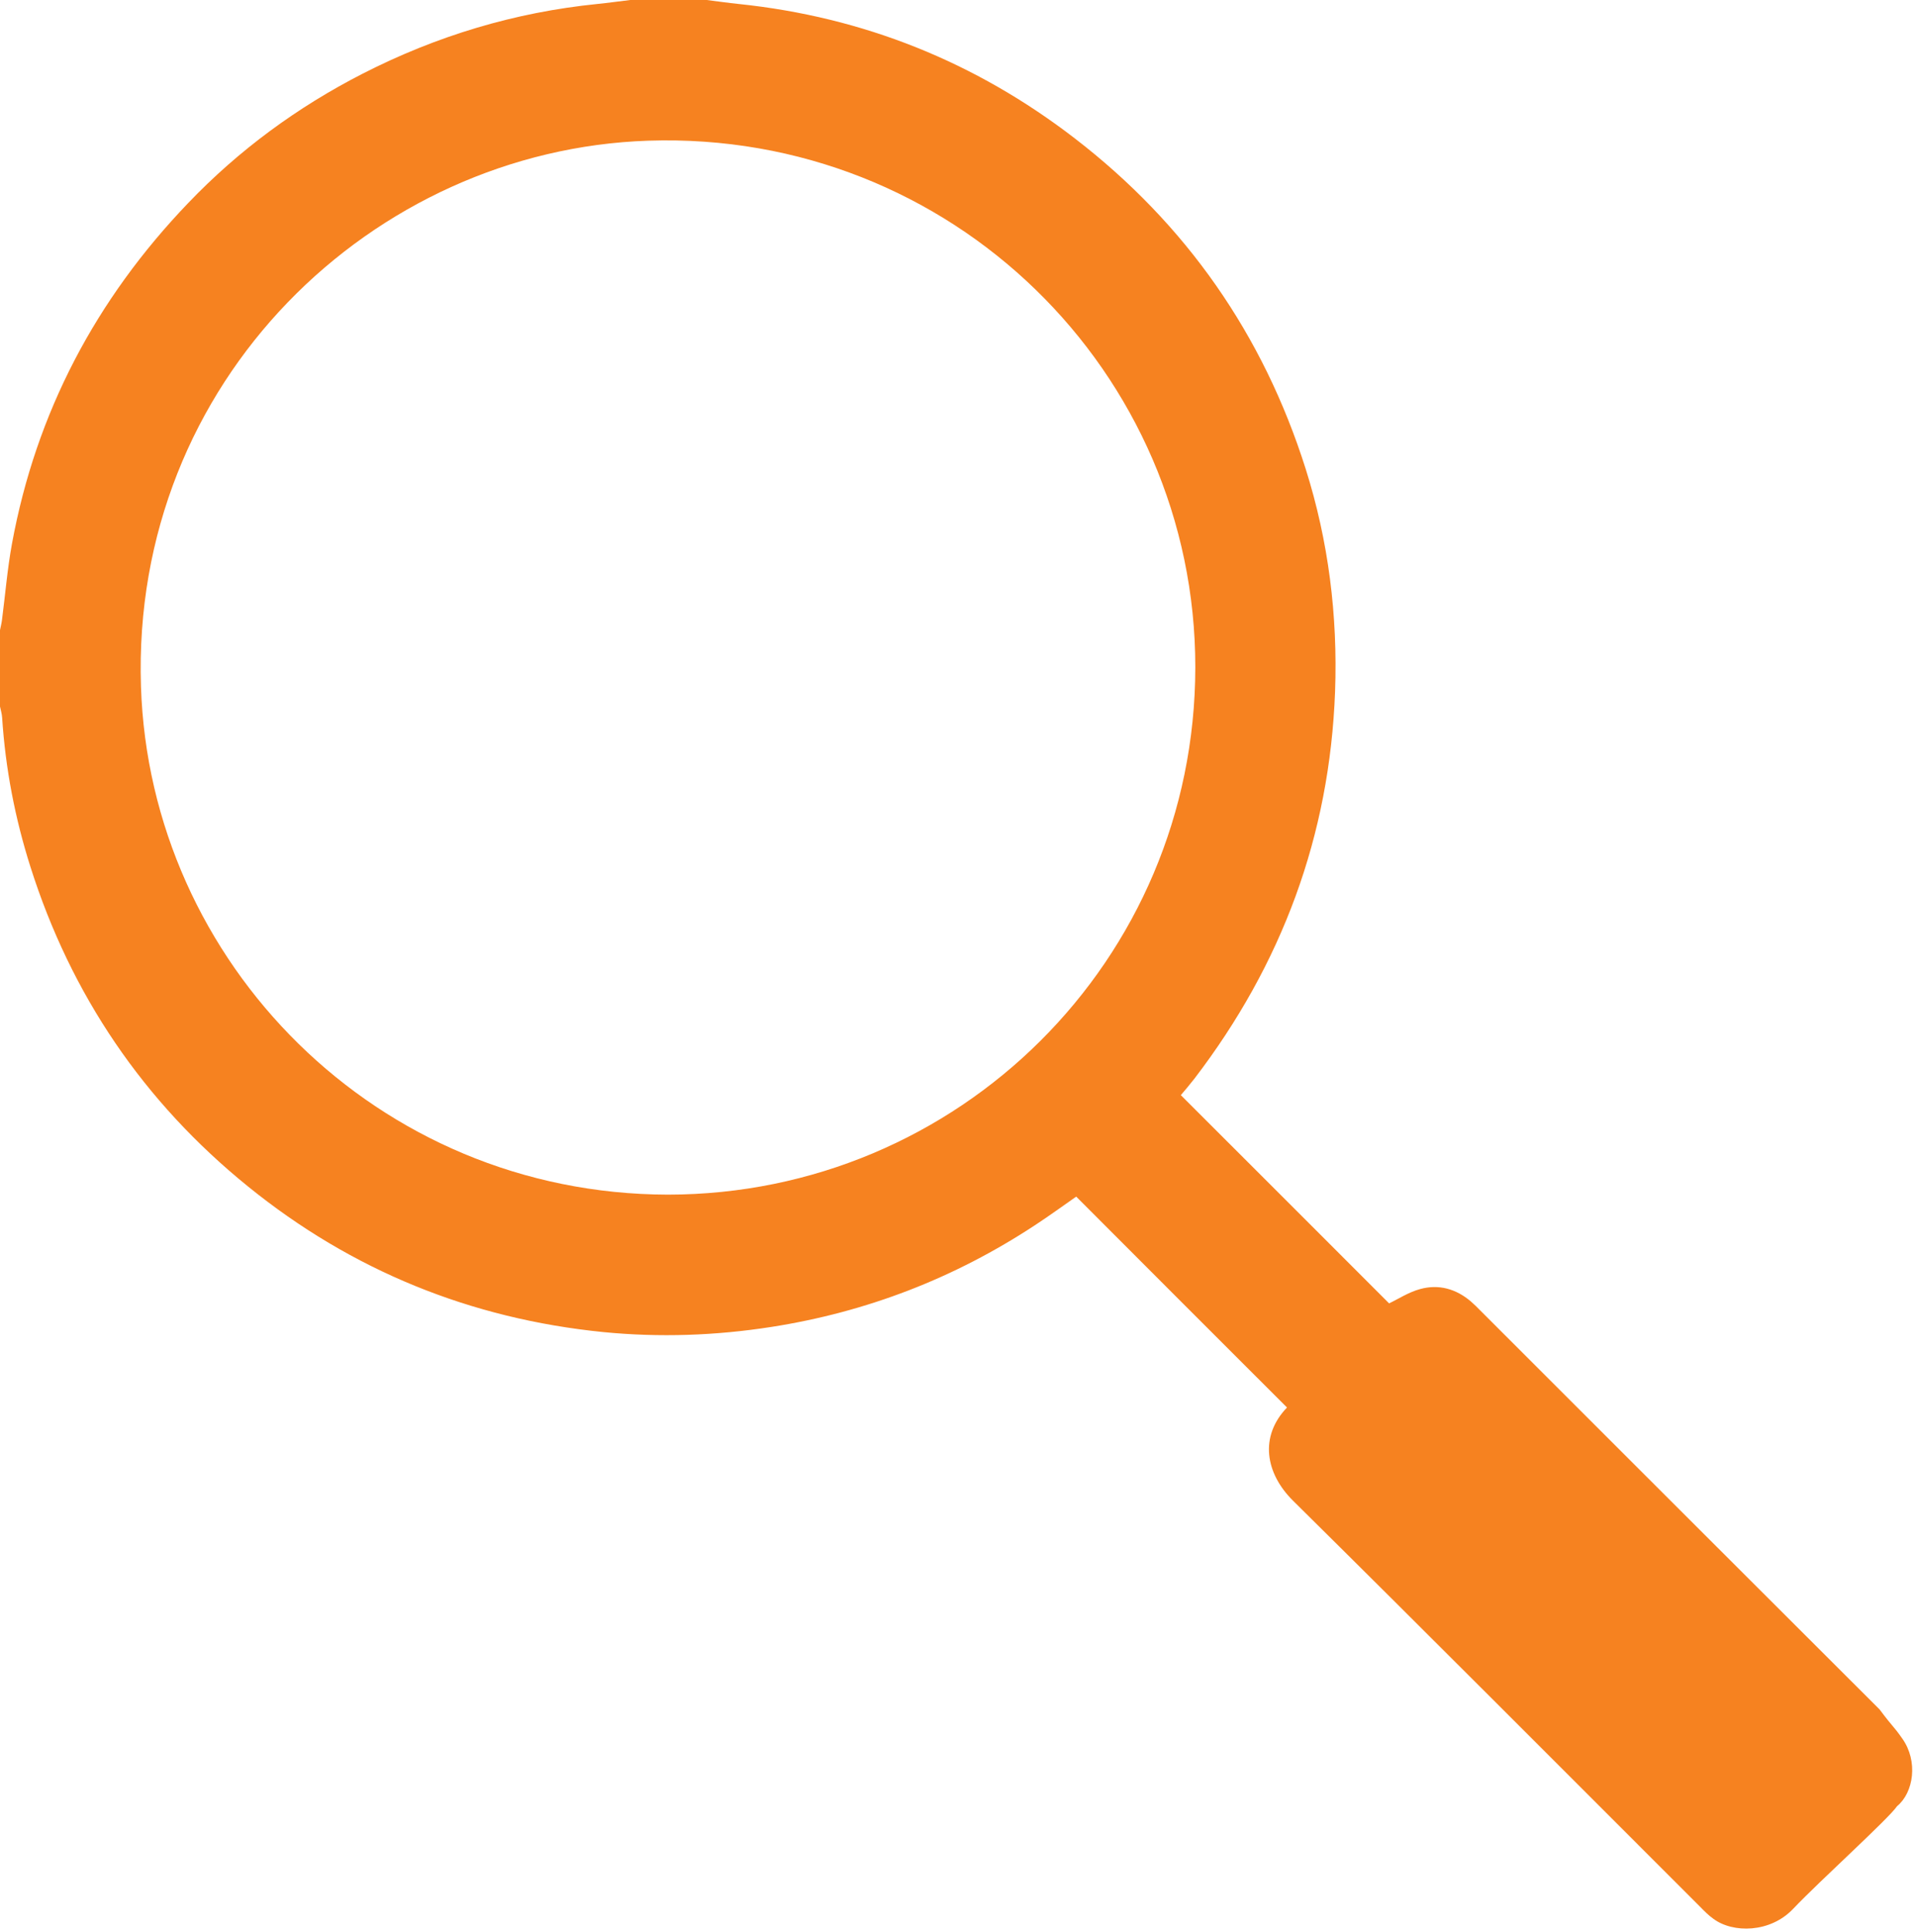 <?xml version="1.0" encoding="utf-8"?>
<!-- Generator: Adobe Illustrator 16.0.0, SVG Export Plug-In . SVG Version: 6.00 Build 0)  -->
<!DOCTYPE svg PUBLIC "-//W3C//DTD SVG 1.1//EN" "http://www.w3.org/Graphics/SVG/1.1/DTD/svg11.dtd">
<svg version="1.1" id="Layer_1" xmlns="http://www.w3.org/2000/svg" xmlns:xlink="http://www.w3.org/1999/xlink" x="0px" y="0px"
	 width="254px" height="256px" viewBox="0 0 254 256" enable-background="new 0 0 254 256" xml:space="preserve">
<g>
	<path fill="#F68220" d="M93.633,0c1.406,0.173,2.82,0.381,4.231,0.526c16.528,1.722,31.385,7.68,44.525,17.798
		C157.168,29.702,167.378,44.361,173,62.139c3.029,9.58,4.257,19.44,3.895,29.508c-0.707,19.101-7.052,36.157-18.641,51.304
		c-0.311,0.396-0.636,0.795-0.955,1.183c-0.32,0.384-0.645,0.765-0.841,0.996c9.253,9.238,18.444,18.438,27.595,27.595
		c1.189-0.563,2.58-1.481,4.118-1.899c2.452-0.673,4.739-0.032,6.703,1.631c0.446,0.387,0.858,0.797,1.285,1.233
		c17.616,17.619,35.249,35.242,52.885,52.849c1.921,2.571,1.798,2.125,3.005,3.858c2.123,2.987,1.516,7.147-0.691,8.961
		c-1.15,1.69-10.133,9.781-13.762,13.595c-3.035,3.21-7.986,3.264-10.584,1.323c-0.652-0.461-1.217-1.043-1.781-1.618
		c-17.957-17.938-35.867-35.943-53.908-53.784c-3.646-3.611-4.502-8.49-0.797-12.35c-9.297-9.291-18.575-18.568-27.93-27.947
		c-1.685,1.171-3.546,2.535-5.473,3.793c-10.659,7.014-22.282,11.501-34.892,13.473c-7.417,1.16-14.858,1.416-22.3,0.686
		c-17.561-1.767-33.311-8.146-47.058-19.286c-13.857-11.226-23.456-25.382-28.848-42.388c-2.036-6.42-3.307-13.007-3.744-19.762
		C0.251,94.603,0.103,94.115,0,93.626c0-3.378,0-6.741,0-10.119c0.09-0.449,0.205-0.898,0.263-1.35
		c0.436-3.361,0.713-6.77,1.323-10.103c3.198-17.406,11.14-32.413,23.34-45.138c6.716-7.024,14.472-12.72,23.127-17.153
		c9.785-5.005,20.143-8.128,31.09-9.236c1.464-0.15,2.914-0.354,4.365-0.526C86.885,0,90.262,0,93.633,0z M88.496,158.316
		c38.461-0.031,69.855-31.005,69.88-69.893c0.021-39.055-32.267-71.113-72.492-69.778C49.453,19.867,17.36,50.442,18.678,90.973
		C19.851,127.518,49.883,158.234,88.496,158.316z"/>
</g>
</svg>
